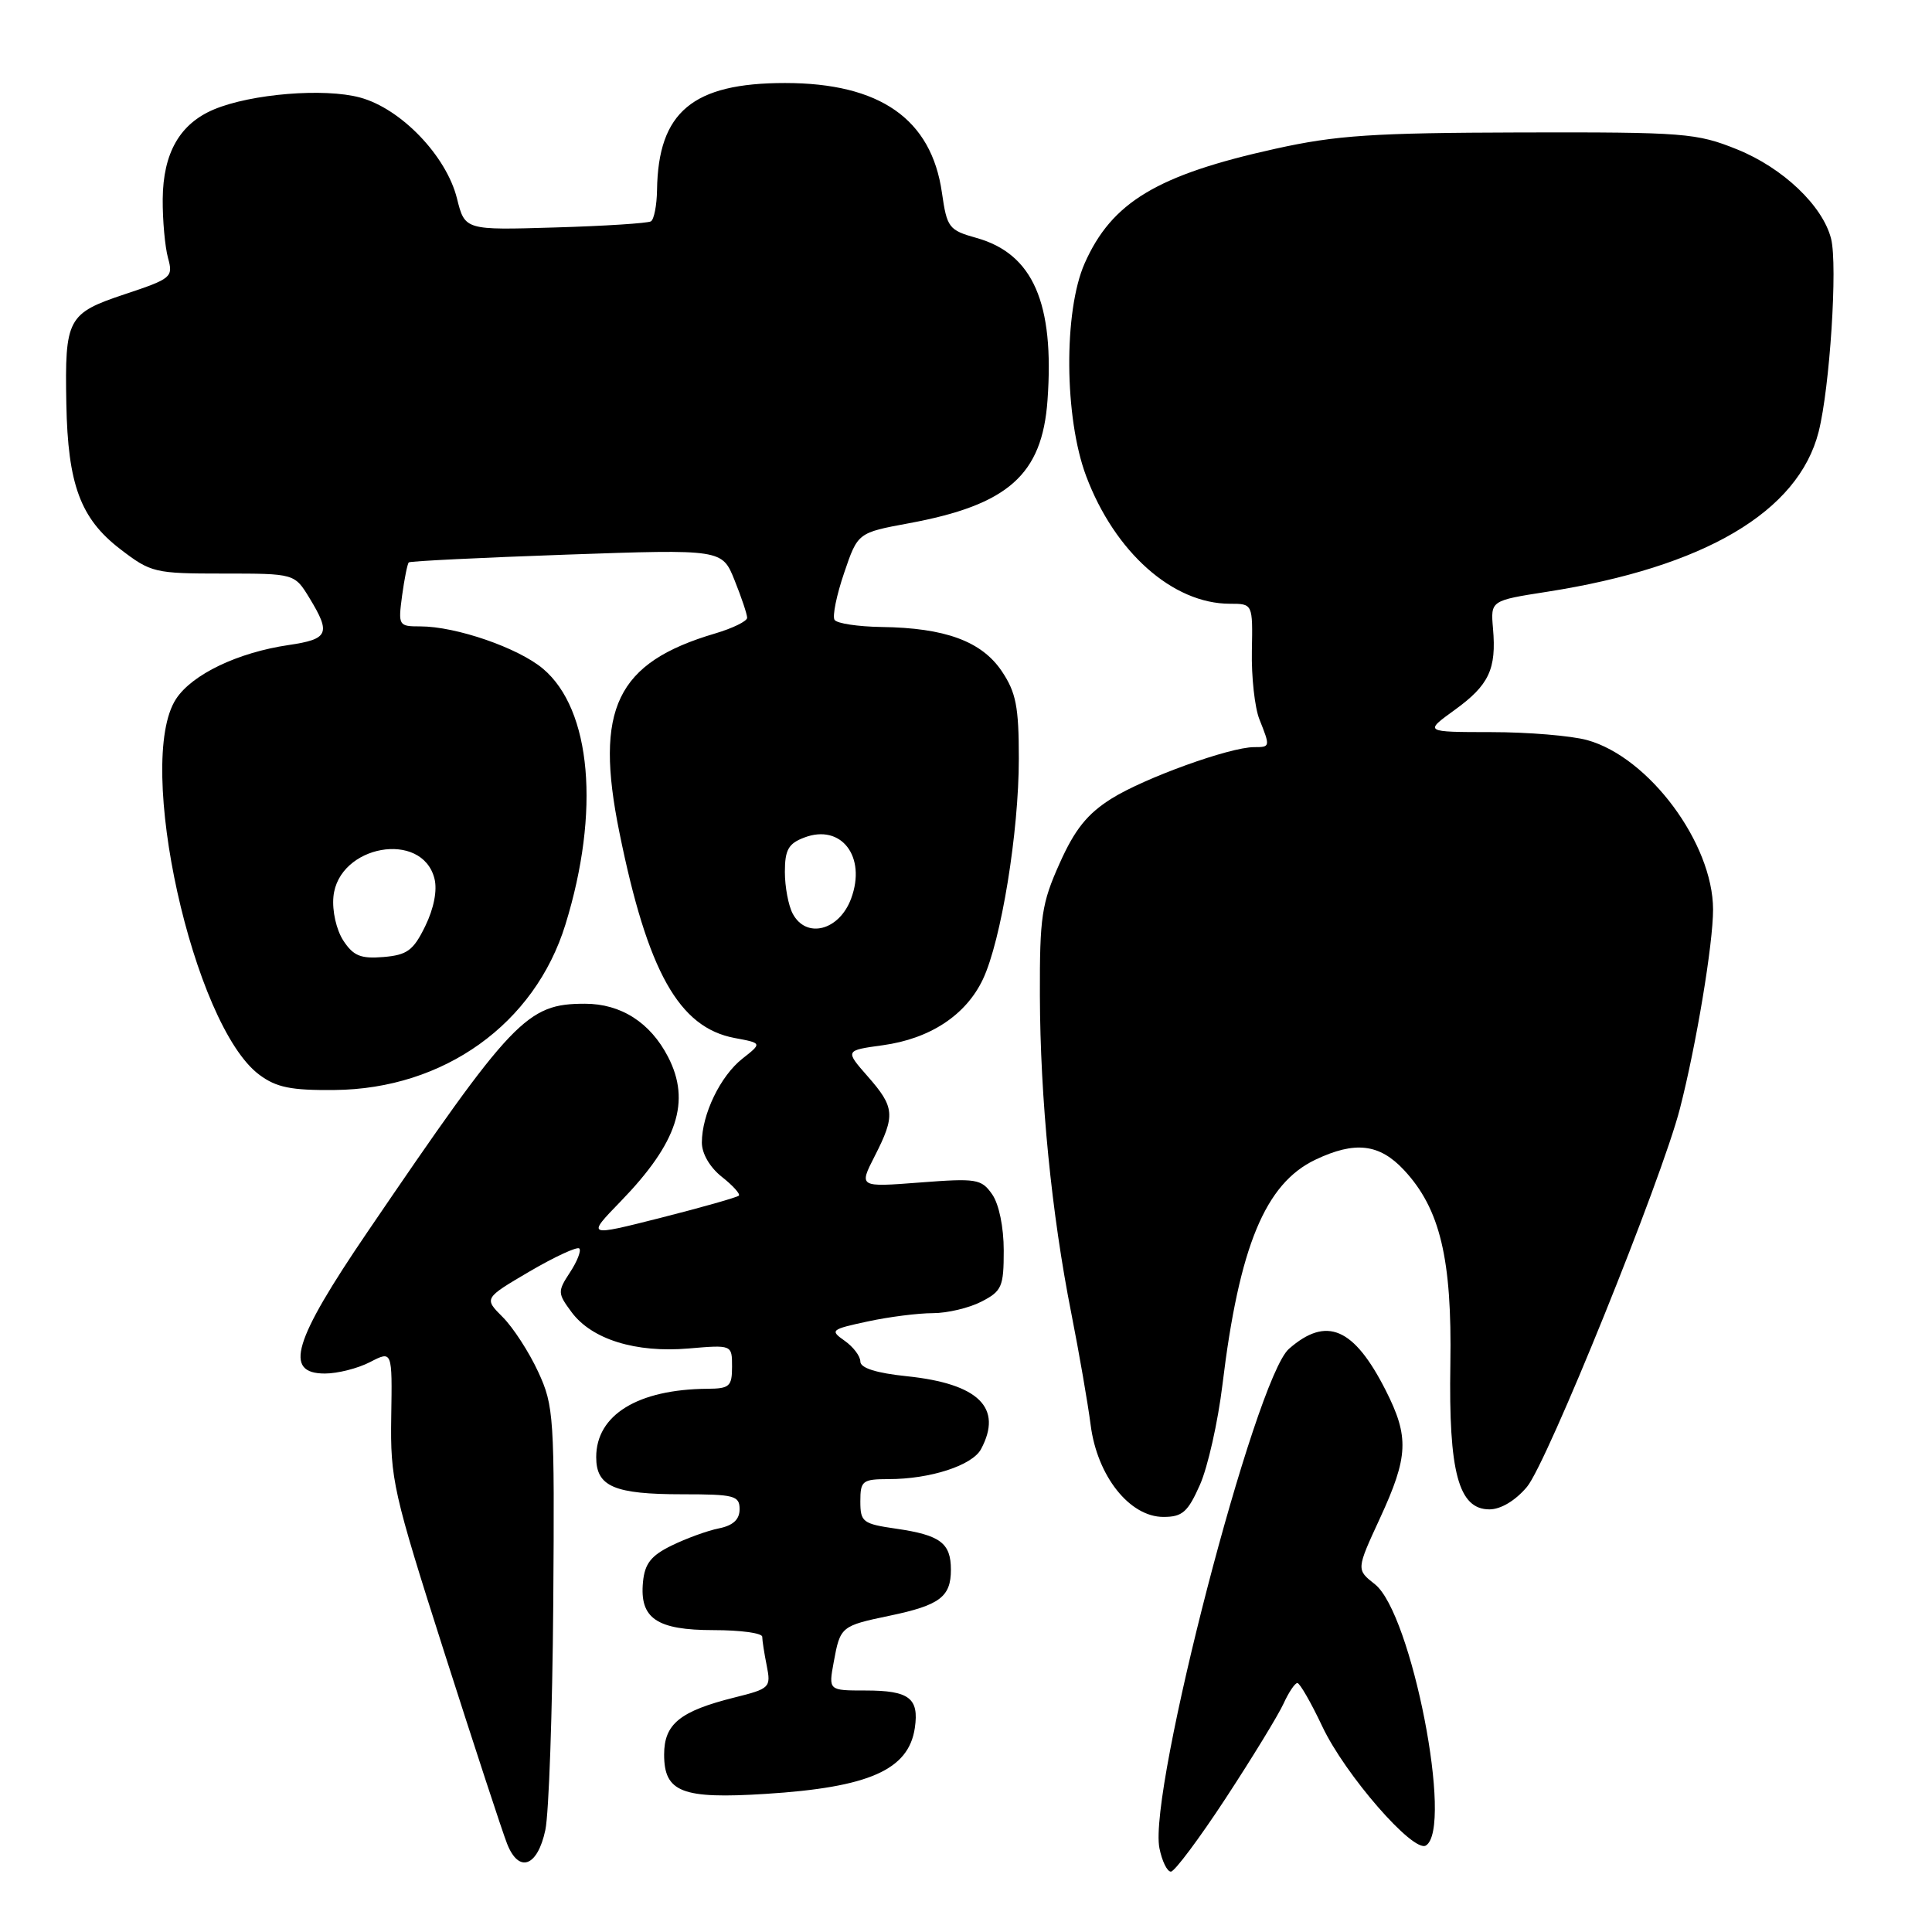 <?xml version="1.0" encoding="UTF-8" standalone="no"?>
<!DOCTYPE svg PUBLIC "-//W3C//DTD SVG 1.1//EN" "http://www.w3.org/Graphics/SVG/1.1/DTD/svg11.dtd" >
<svg xmlns="http://www.w3.org/2000/svg" xmlns:xlink="http://www.w3.org/1999/xlink" version="1.1" viewBox="0 0 256 256">
 <g >
 <path fill="currentColor"
d=" M 162.43 238.25 C 165.94 232.89 169.38 227.26 170.07 225.75 C 170.76 224.24 171.59 223.00 171.91 223.01 C 172.23 223.02 173.72 225.60 175.21 228.76 C 178.22 235.15 187.28 245.56 188.94 244.54 C 192.61 242.27 187.04 213.75 182.18 209.92 C 179.71 207.98 179.71 207.98 182.86 201.16 C 186.63 192.98 186.74 190.40 183.61 184.22 C 179.39 175.91 175.78 174.36 170.79 178.73 C 166.31 182.67 152.12 237.35 153.63 244.89 C 153.97 246.60 154.65 248.00 155.15 248.00 C 155.64 248.00 158.92 243.61 162.43 238.25 Z  M 72.26 242.49 C 72.73 240.30 73.20 226.80 73.31 212.50 C 73.49 187.66 73.40 186.29 71.31 181.77 C 70.11 179.17 68.00 175.91 66.62 174.53 C 64.12 172.03 64.12 172.03 70.18 168.47 C 73.52 166.52 76.48 165.15 76.76 165.43 C 77.04 165.71 76.49 167.13 75.53 168.59 C 73.87 171.13 73.88 171.36 75.74 173.87 C 78.42 177.48 84.23 179.28 91.25 178.68 C 97.00 178.19 97.00 178.19 97.00 181.09 C 97.00 183.70 96.67 184.00 93.75 184.02 C 84.52 184.09 79.00 187.48 79.00 193.08 C 79.00 196.98 81.38 198.00 90.43 198.00 C 97.31 198.00 98.00 198.18 98.00 199.98 C 98.00 201.34 97.14 202.14 95.25 202.52 C 93.74 202.82 90.92 203.85 89.00 204.79 C 86.27 206.12 85.43 207.19 85.20 209.62 C 84.73 214.45 87.01 216.00 94.57 216.00 C 98.11 216.00 101.00 216.39 101.00 216.88 C 101.00 217.36 101.27 219.09 101.60 220.73 C 102.17 223.60 102.01 223.76 97.35 224.92 C 90.10 226.73 88.00 228.43 88.00 232.49 C 88.00 237.48 90.37 238.40 101.44 237.70 C 115.14 236.84 120.40 234.52 121.22 228.96 C 121.80 225.01 120.47 224.00 114.69 224.00 C 109.78 224.00 109.78 224.00 110.47 220.25 C 111.34 215.51 111.42 215.44 117.93 214.08 C 124.52 212.70 126.00 211.59 126.00 208.00 C 126.00 204.46 124.60 203.41 118.75 202.56 C 114.32 201.92 114.00 201.68 114.00 198.94 C 114.00 196.21 114.27 196.00 117.75 195.99 C 123.26 195.99 128.83 194.18 129.99 192.02 C 132.92 186.54 129.68 183.35 120.18 182.36 C 116.11 181.94 114.00 181.27 114.00 180.41 C 114.00 179.70 113.06 178.46 111.92 177.66 C 109.94 176.27 110.09 176.15 114.97 175.10 C 117.79 174.49 121.67 174.00 123.60 174.00 C 125.52 174.00 128.43 173.31 130.05 172.47 C 132.75 171.08 133.00 170.50 133.00 165.70 C 133.00 162.60 132.37 159.55 131.47 158.26 C 130.04 156.21 129.40 156.11 121.87 156.69 C 113.80 157.31 113.80 157.31 115.90 153.20 C 118.66 147.79 118.56 146.71 114.98 142.63 C 111.96 139.19 111.96 139.19 116.97 138.50 C 123.24 137.64 127.99 134.51 130.24 129.76 C 132.66 124.63 135.00 110.29 135.00 100.52 C 135.00 93.62 134.63 91.75 132.73 88.92 C 130.06 84.97 125.23 83.19 116.81 83.08 C 113.68 83.03 110.87 82.61 110.58 82.13 C 110.28 81.64 110.85 78.85 111.85 75.92 C 113.66 70.59 113.66 70.59 120.40 69.34 C 133.58 66.91 138.09 62.92 138.80 53.04 C 139.73 40.16 136.88 33.63 129.40 31.53 C 125.72 30.50 125.48 30.18 124.81 25.53 C 123.42 15.77 116.60 11.00 104.02 11.00 C 91.79 11.00 87.21 14.82 87.06 25.19 C 87.03 27.22 86.66 29.09 86.25 29.33 C 85.84 29.58 80.12 29.95 73.55 30.14 C 61.60 30.50 61.60 30.50 60.55 26.29 C 59.14 20.64 53.12 14.38 47.70 12.92 C 42.96 11.64 33.30 12.43 28.37 14.49 C 23.83 16.39 21.61 20.26 21.56 26.38 C 21.54 29.20 21.86 32.70 22.26 34.17 C 22.97 36.73 22.74 36.92 16.55 38.98 C 8.93 41.52 8.58 42.19 8.79 53.51 C 8.99 64.20 10.66 68.71 15.92 72.75 C 20.01 75.89 20.48 76.00 29.59 76.00 C 39.03 76.00 39.03 76.00 41.01 79.25 C 43.87 83.95 43.54 84.69 38.25 85.47 C 31.51 86.46 25.47 89.35 23.33 92.61 C 17.85 100.98 25.58 135.88 34.36 142.41 C 36.62 144.09 38.55 144.49 44.33 144.43 C 58.82 144.30 70.86 135.67 74.92 122.51 C 79.55 107.54 78.36 94.01 71.95 88.61 C 68.66 85.84 60.43 83.00 55.69 83.00 C 52.81 83.00 52.75 82.90 53.28 78.92 C 53.59 76.67 53.98 74.70 54.17 74.52 C 54.35 74.35 63.77 73.89 75.09 73.49 C 95.69 72.77 95.69 72.77 97.34 76.90 C 98.26 79.18 99.00 81.41 99.00 81.86 C 99.00 82.31 97.09 83.25 94.75 83.94 C 81.68 87.80 78.74 93.90 82.07 110.28 C 85.81 128.75 89.96 136.15 97.34 137.54 C 100.99 138.22 100.99 138.22 98.37 140.28 C 95.46 142.57 93.00 147.65 93.00 151.40 C 93.00 152.87 94.07 154.69 95.65 155.94 C 97.11 157.09 98.12 158.21 97.90 158.43 C 97.68 158.65 93.05 159.97 87.61 161.35 C 77.71 163.86 77.71 163.86 82.25 159.18 C 89.78 151.41 91.57 145.94 88.52 140.04 C 86.17 135.49 82.28 133.00 77.51 133.00 C 69.80 133.00 67.96 134.93 48.68 163.26 C 38.84 177.72 37.56 182.00 43.05 182.00 C 44.73 182.00 47.42 181.32 49.04 180.48 C 51.98 178.96 51.98 178.96 51.84 187.73 C 51.71 196.04 52.08 197.68 58.89 219.00 C 62.85 231.38 66.58 242.76 67.19 244.30 C 68.74 248.25 71.22 247.37 72.26 242.49 Z  M 159.00 196.74 C 160.04 194.39 161.38 188.43 161.98 183.49 C 164.20 165.15 167.65 156.82 174.31 153.66 C 179.55 151.17 182.78 151.55 186.03 155.03 C 190.82 160.16 192.41 166.80 192.18 180.76 C 191.94 195.09 193.27 200.00 197.36 200.00 C 198.86 200.00 200.80 198.84 202.33 197.02 C 205.00 193.85 220.19 156.29 222.60 146.89 C 224.76 138.49 227.00 125.03 226.99 120.50 C 226.97 111.74 218.50 100.34 210.32 98.07 C 208.22 97.49 202.49 97.01 197.60 97.01 C 188.70 97.00 188.70 97.00 192.77 94.06 C 197.31 90.77 198.30 88.66 197.83 83.27 C 197.51 79.58 197.51 79.58 205.01 78.41 C 225.84 75.15 238.29 67.82 240.98 57.21 C 242.46 51.36 243.51 35.15 242.63 31.64 C 241.53 27.27 236.25 22.25 230.19 19.80 C 224.81 17.63 223.25 17.50 201.50 17.55 C 181.93 17.60 177.08 17.92 169.00 19.71 C 153.31 23.18 147.31 26.79 143.72 34.90 C 140.92 41.24 141.02 55.36 143.92 63.08 C 147.71 73.17 155.40 80.00 162.97 80.00 C 166.00 80.00 166.00 80.00 165.88 86.25 C 165.81 89.69 166.26 93.77 166.88 95.32 C 168.33 98.96 168.32 99.00 166.17 99.00 C 162.95 99.00 151.65 103.08 147.28 105.82 C 144.08 107.83 142.42 109.89 140.41 114.39 C 138.02 119.71 137.76 121.46 137.79 131.90 C 137.83 145.56 139.33 160.78 141.95 174.00 C 142.98 179.22 144.14 185.90 144.52 188.84 C 145.39 195.59 149.68 201.00 154.16 201.00 C 156.67 201.00 157.39 200.37 159.00 196.74 Z  M 45.49 124.63 C 44.57 123.21 44.00 120.71 44.18 118.82 C 44.84 111.97 55.95 109.98 57.57 116.43 C 57.96 117.97 57.49 120.37 56.35 122.71 C 54.77 125.95 53.96 126.54 50.81 126.81 C 47.80 127.06 46.82 126.66 45.49 124.63 Z  M 105.04 121.07 C 104.47 120.00 104.00 117.52 104.00 115.54 C 104.00 112.61 104.47 111.77 106.57 110.98 C 111.46 109.11 114.84 113.50 112.78 119.06 C 111.21 123.31 106.84 124.44 105.04 121.07 Z "/>
</g>
</svg>